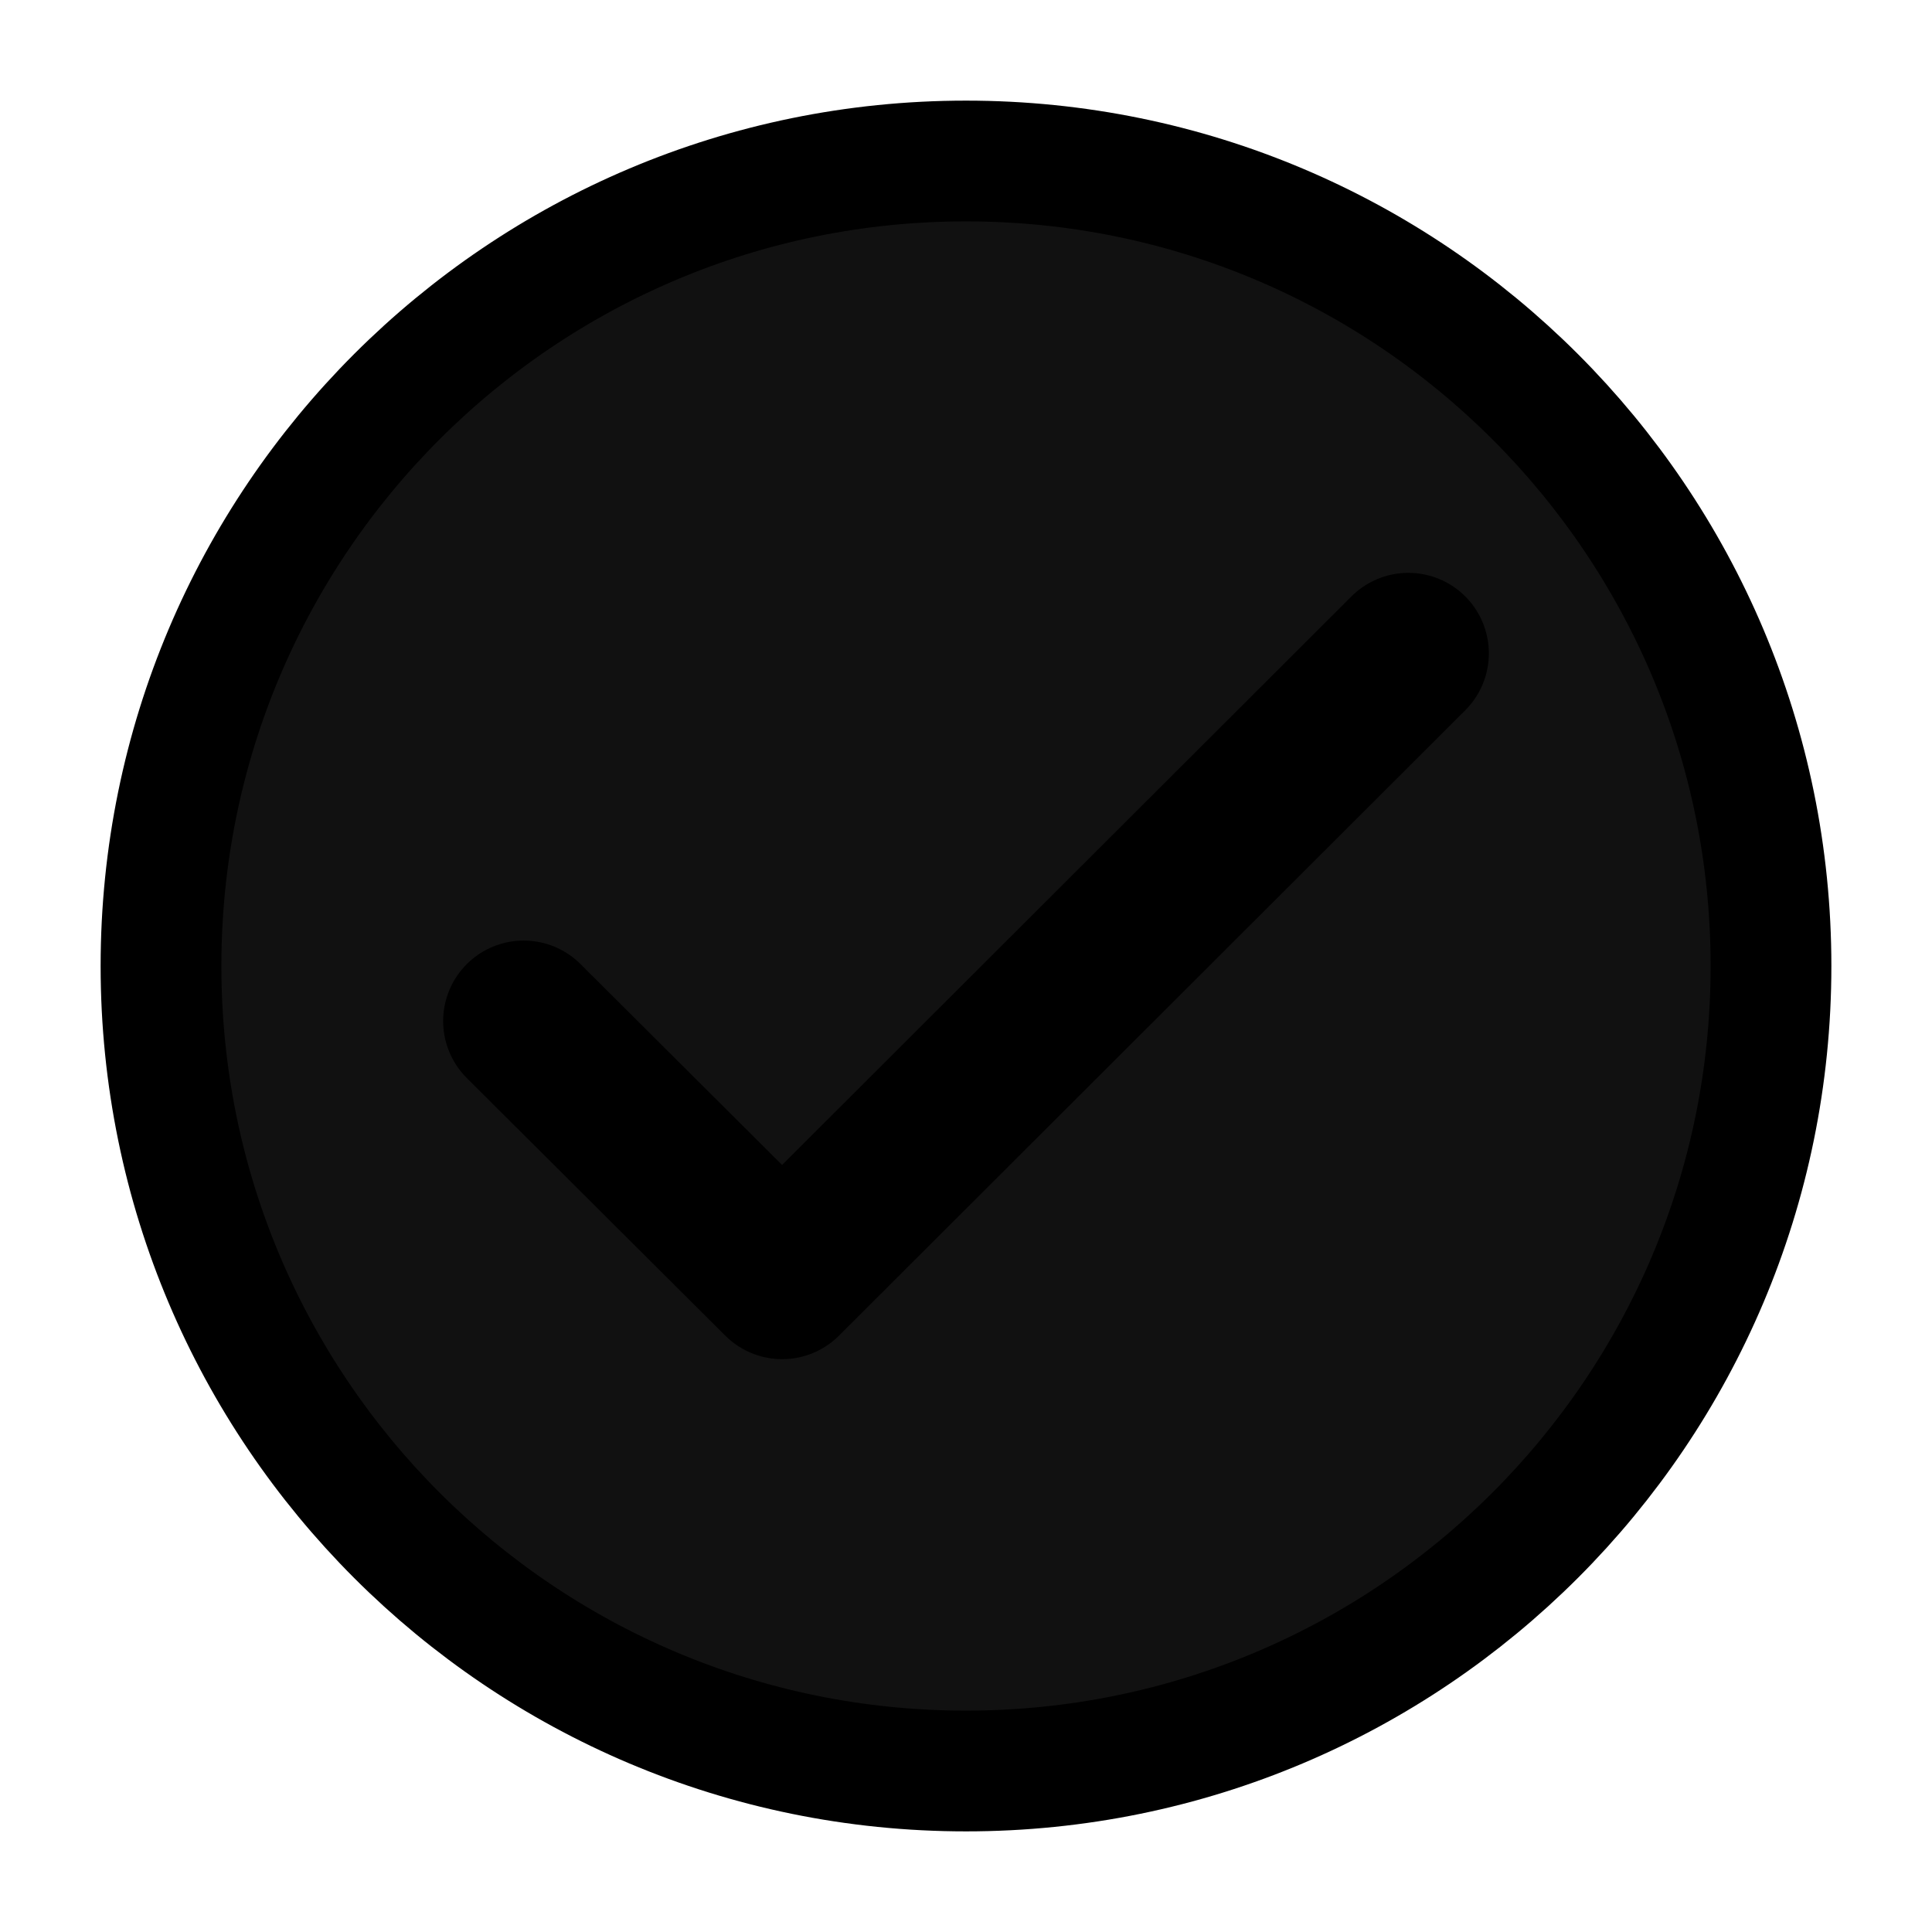 <svg width="24" height="24" viewBox="0 0 24 24" fill="none" xmlns="http://www.w3.org/2000/svg">
<path d="M22 12C22 6.477 17.523 2 12 2C6.477 2 2 6.477 2 12C2 17.523 6.477 22 12 22C17.523 22 22 17.523 22 12Z" fill="#111" stroke="#000" stroke-width="1.5" stroke-miterlimit="10"/>
<path d="M6.505 12.684L9.716 15.884L17.495 8.116" fill="transparent" stroke="#000" stroke-width="2" stroke-linecap="round" stroke-linejoin="round"/>
</svg>
